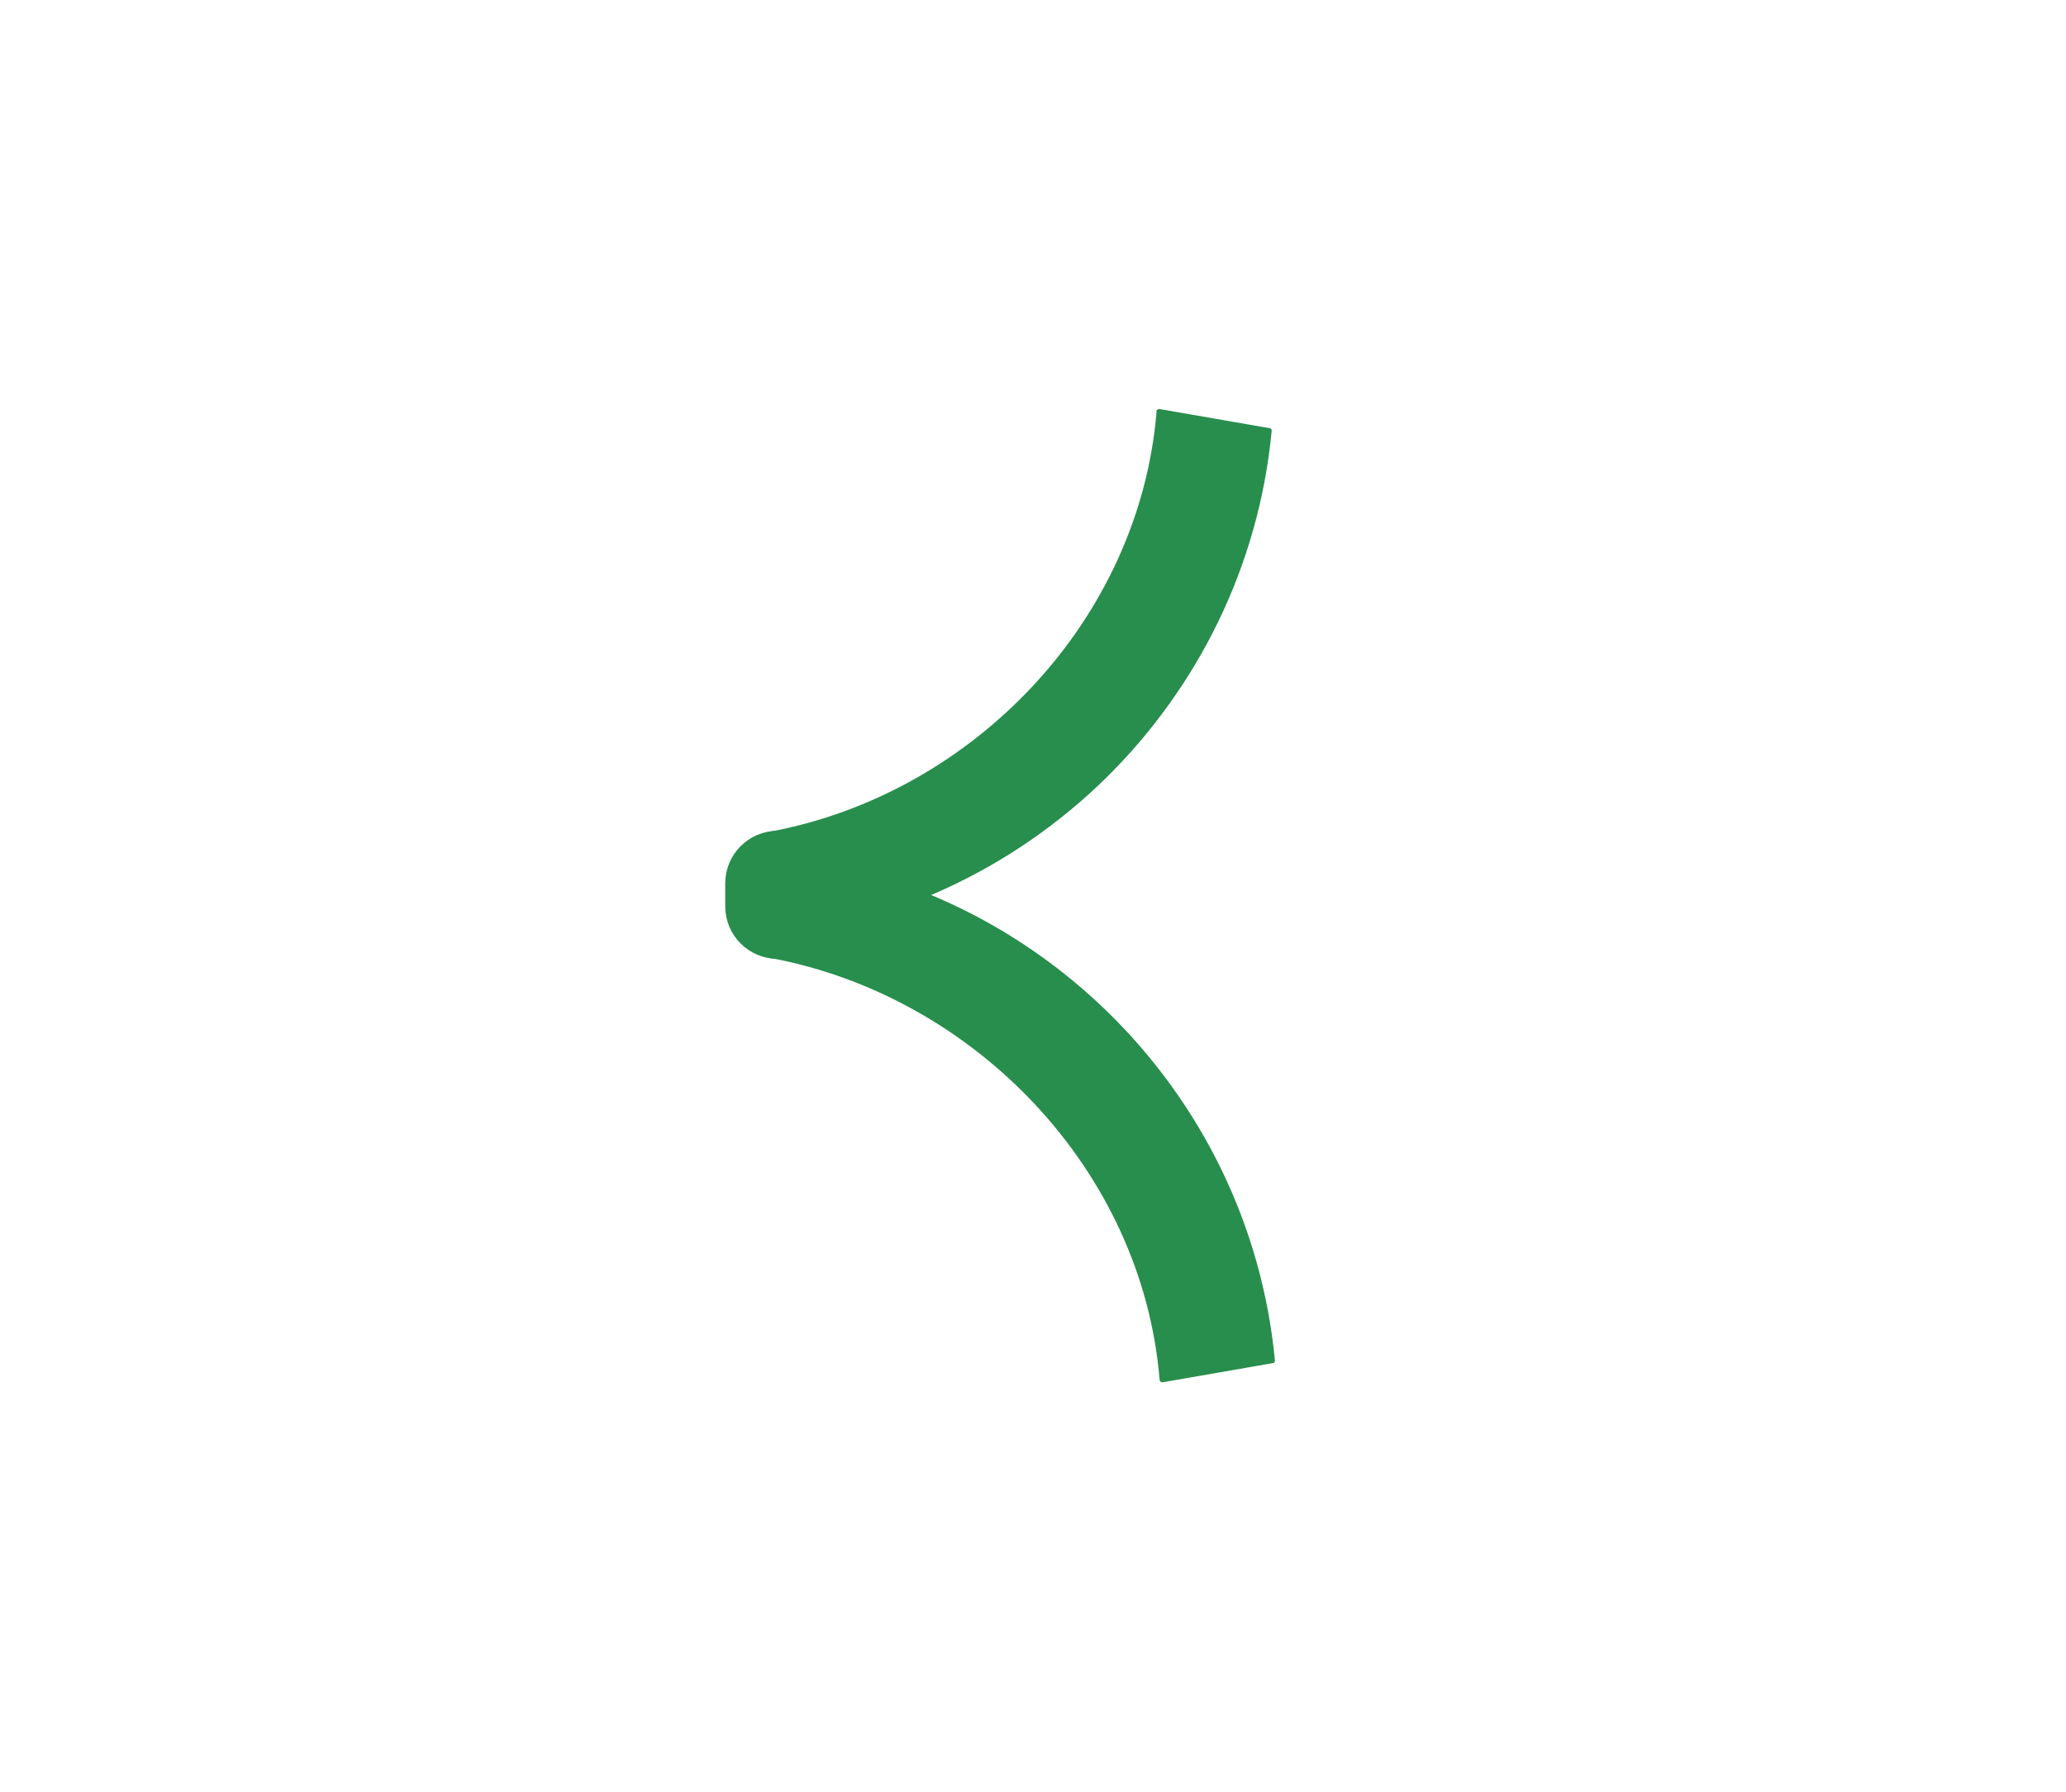<?xml version="1.0" encoding="UTF-8"?>
<svg id="Calque_1" data-name="Calque 1" xmlns="http://www.w3.org/2000/svg" viewBox="0 0 102.3 88.7">
  <defs>
    <style>
      .cls-1 {
        stroke: #288e4d;
        stroke-miterlimit: 10;
        stroke-width: 2.5px;
      }

      .cls-1, .cls-2 {
        fill: #288e4d;
      }

      .cls-2 {
        stroke-width: 0px;
      }
    </style>
  </defs>
  <g>
    <path class="cls-2" d="M57.56,68.32c-.37-5.09-2.66-9.83-6.07-13.62-3.42-3.79-8.24-6.48-13.27-7.37l-.65-4.93c6.46.44,12.72,3.26,17.34,7.79s7.55,10.75,8.11,17.19c-1.82.32-3.64.63-5.46.95"/>
    <path class="cls-2" d="M57.68,68.32c-.43-5.26-2.79-10.17-6.38-14.01-1.77-1.89-3.86-3.47-6.14-4.69-1.09-.58-2.22-1.08-3.39-1.49-.64-.22-1.29-.42-1.94-.59-.35-.09-1.39-.18-1.51-.36-.21-.33-.16-1.22-.21-1.6l-.33-2.52c0-.06-.13-.55-.08-.62,0-.01,1.74.26,1.84.27,1.33.19,2.65.49,3.94.88,5.66,1.7,10.73,5.22,14.21,10.01,1.9,2.61,3.34,5.54,4.23,8.64.21.71.38,1.43.53,2.16.11.56.62,2.03.39,2.56-.27.64-2.02.66-2.6.76-.91.16-1.82.32-2.73.47-.16.03-.09.27.07.24,1.82-.32,3.64-.63,5.46-.95.05,0,.1-.07.09-.12-1.27-13.42-12.13-24.08-25.57-25.11-.06,0-.13.06-.13.13l.65,4.93c0,.05.03.11.09.12,10.11,1.89,18.4,10.52,19.25,20.88.01.16.26.16.25,0h0Z"/>
  </g>
  <g>
    <path class="cls-2" d="M57.4,20.37c-.37,5.09-2.66,9.83-6.07,13.62-3.42,3.79-8.12,6.4-13.15,7.3-.26,1.67-.51,3.34-.77,5.01,6.46-.44,12.72-3.26,17.34-7.79s7.55-10.75,8.11-17.19c-1.82-.32-3.64-.63-5.46-.95"/>
    <path class="cls-2" d="M57.27,20.37c-.85,10.32-9.05,18.92-19.13,20.8-.04,0-.08.05-.09.09-.26,1.67-.51,3.34-.77,5.01-.01.07.03.17.12.16,13.44-1.02,24.3-11.69,25.57-25.11,0-.05-.04-.11-.09-.12-1.82-.32-3.64-.63-5.46-.95-.16-.03-.22.21-.07.24,1.36.24,2.73.47,4.09.71.08.01.8.07.91.16.46.37.3.64.23,1.15-.11.8-.25,1.59-.42,2.37-.56,2.49-1.47,4.89-2.69,7.13-2.52,4.62-6.34,8.43-10.97,10.93-2.36,1.27-4.91,2.21-7.54,2.75-.53.11-1.06.2-1.59.28-.63.09-1.66.47-1.75-.31-.07-.6.22-1.44.31-2.05.1-.66.03-1.89.66-2.26.43-.26,1.28-.29,1.76-.42.58-.16,1.16-.35,1.72-.56,1.08-.4,2.13-.87,3.15-1.42,2.07-1.13,3.98-2.57,5.62-4.26,3.75-3.87,6.22-8.91,6.66-14.3.01-.16-.24-.16-.25,0h0Z"/>
  </g>
  <path class="cls-1" d="M37.15,42.39h5.14c.74,0,1.35.6,1.35,1.35v1.14c0,.74-.6,1.35-1.35,1.35h-5.14v-3.83h0Z" transform="translate(80.8 88.61) rotate(-180)"/>
</svg>